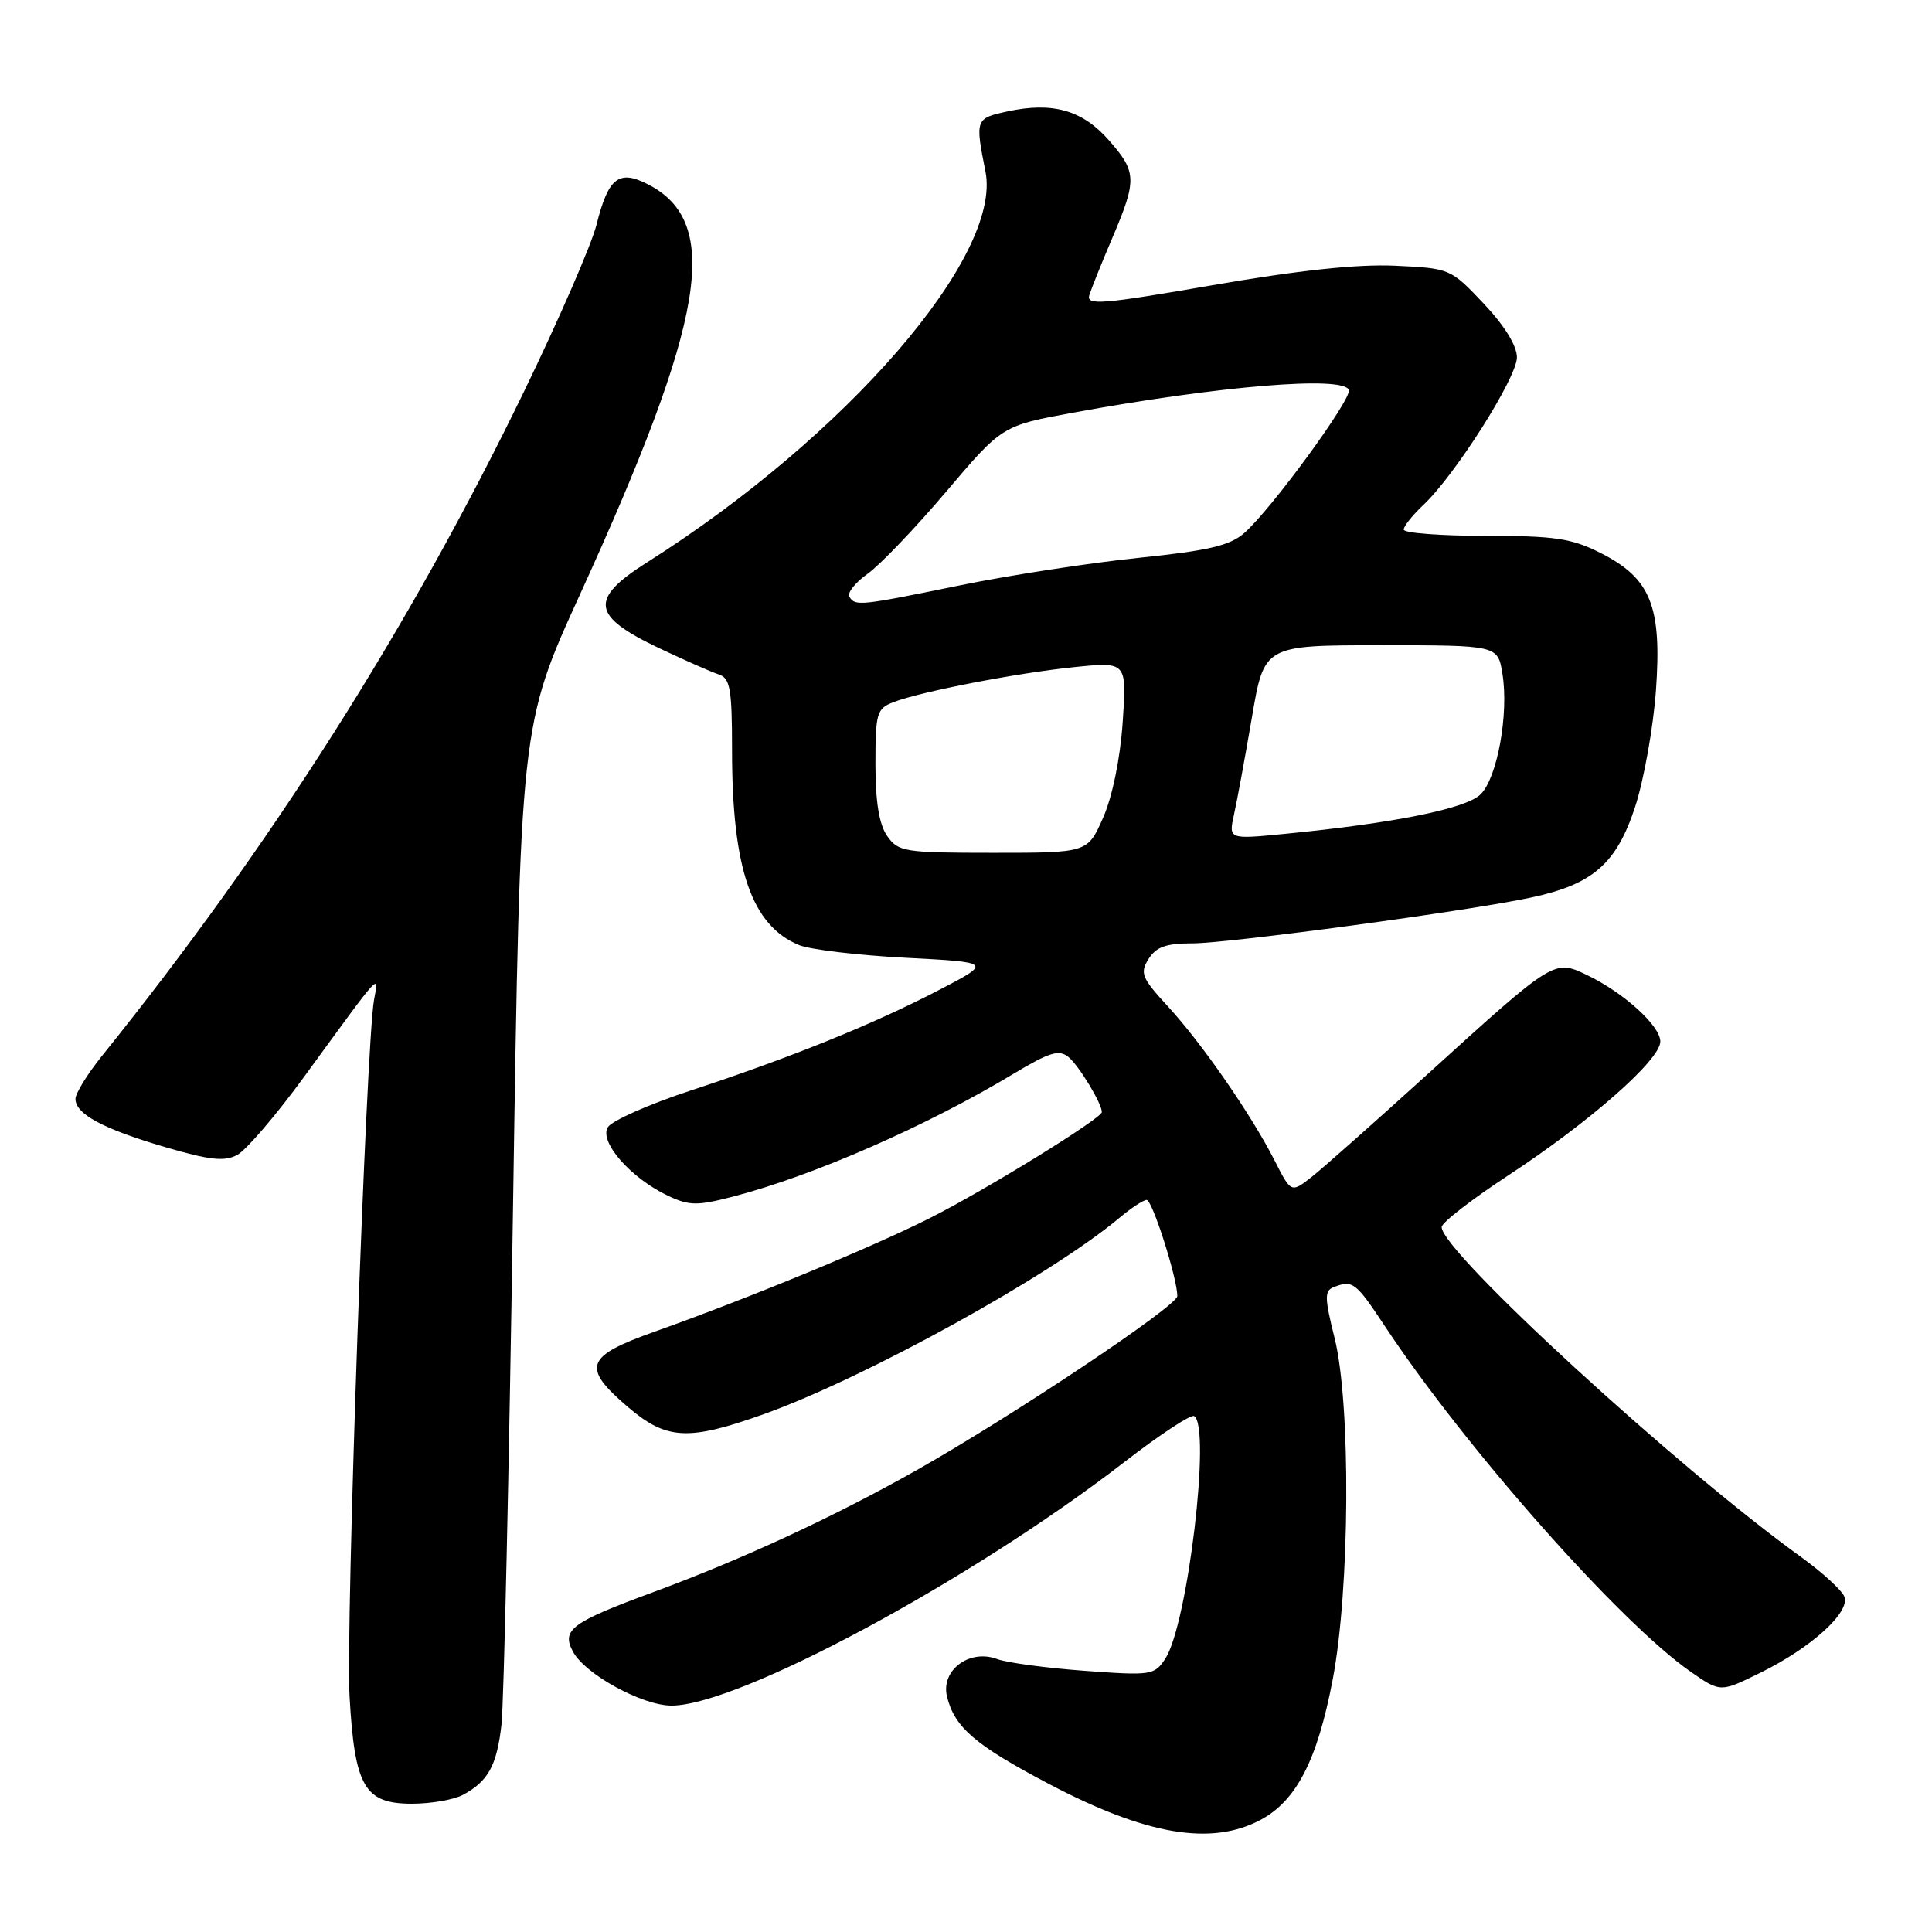 <?xml version="1.0" encoding="UTF-8" standalone="no"?>
<!DOCTYPE svg PUBLIC "-//W3C//DTD SVG 1.1//EN" "http://www.w3.org/Graphics/SVG/1.1/DTD/svg11.dtd" >
<svg xmlns="http://www.w3.org/2000/svg" xmlns:xlink="http://www.w3.org/1999/xlink" version="1.1" viewBox="0 0 256 256">
 <g >
 <path fill="currentColor"
d=" M 167.02 241.15 C 171.79 238.60 174.55 233.24 176.59 222.55 C 178.88 210.57 179.01 185.98 176.84 177.30 C 175.50 171.94 175.49 171.03 176.73 170.55 C 179.25 169.58 179.64 169.89 183.52 175.75 C 194.19 191.88 214.71 215.06 224.06 221.54 C 227.97 224.25 227.97 224.25 233.23 221.66 C 239.97 218.36 245.18 213.64 244.39 211.57 C 244.06 210.72 241.48 208.35 238.65 206.31 C 222.18 194.44 190.93 165.75 191.03 162.59 C 191.05 161.99 195.00 158.93 199.80 155.78 C 210.62 148.69 220.00 140.44 220.00 138.01 C 220.00 135.91 215.12 131.50 210.21 129.16 C 205.93 127.12 205.87 127.16 189.34 142.17 C 182.28 148.58 175.28 154.79 173.79 155.96 C 171.08 158.08 171.08 158.08 168.90 153.79 C 165.79 147.68 159.25 138.23 154.74 133.34 C 151.29 129.59 151.02 128.94 152.18 127.08 C 153.19 125.47 154.51 125.00 158.00 125.00 C 162.84 125.00 194.65 120.70 202.92 118.92 C 211.05 117.18 214.17 114.46 216.64 106.98 C 217.81 103.42 219.06 96.45 219.42 91.50 C 220.22 80.28 218.74 76.63 212.04 73.25 C 208.23 71.33 205.99 71.00 196.79 71.00 C 190.85 71.00 186.00 70.63 186.00 70.17 C 186.00 69.72 187.17 68.26 188.59 66.92 C 192.78 63.00 201.00 50.04 201.00 47.36 C 201.00 45.81 199.36 43.15 196.59 40.22 C 192.21 35.58 192.12 35.55 184.84 35.21 C 179.89 34.98 172.03 35.82 160.67 37.79 C 145.99 40.33 143.91 40.50 144.34 39.10 C 144.62 38.22 145.99 34.80 147.40 31.50 C 150.67 23.81 150.63 22.79 146.92 18.57 C 143.43 14.59 139.48 13.47 133.50 14.76 C 129.24 15.68 129.20 15.79 130.58 22.74 C 132.80 33.94 112.13 57.82 85.76 74.50 C 78.04 79.39 78.35 81.62 87.35 85.89 C 90.73 87.49 94.29 89.06 95.25 89.37 C 96.75 89.86 97.00 91.27 97.00 99.42 C 97.00 115.13 99.58 122.63 105.88 125.23 C 107.32 125.82 113.67 126.58 120.00 126.91 C 131.50 127.51 131.50 127.51 124.27 131.26 C 115.49 135.81 104.81 140.12 91.52 144.50 C 86.03 146.30 81.09 148.49 80.55 149.35 C 79.34 151.27 83.55 156.09 88.50 158.44 C 91.34 159.78 92.38 159.79 97.19 158.54 C 107.81 155.77 122.77 149.22 134.28 142.29 C 139.10 139.40 140.33 139.03 141.60 140.08 C 142.98 141.23 146.00 146.22 146.00 147.35 C 146.00 148.19 130.57 157.70 123.18 161.42 C 115.27 165.39 99.18 172.03 86.75 176.45 C 77.54 179.72 77.03 181.15 83.18 186.42 C 88.31 190.81 91.18 190.96 101.19 187.39 C 114.68 182.56 139.13 169.07 148.33 161.37 C 149.88 160.07 151.51 159.00 151.94 159.00 C 152.69 159.00 156.00 169.38 156.00 171.74 C 156.00 173.05 134.27 187.56 121.50 194.78 C 110.49 201.00 98.42 206.59 86.50 210.99 C 75.69 214.98 74.37 215.96 75.92 218.85 C 77.52 221.85 85.11 226.00 88.98 226.00 C 97.86 226.00 128.68 209.42 148.98 193.73 C 153.65 190.12 157.81 187.38 158.23 187.64 C 160.50 189.04 157.37 215.26 154.41 219.78 C 152.97 221.98 152.55 222.04 143.71 221.39 C 138.64 221.02 133.43 220.32 132.12 219.83 C 128.43 218.46 124.62 221.34 125.49 224.83 C 126.49 228.89 129.22 231.23 138.85 236.31 C 151.82 243.15 160.46 244.63 167.02 241.15 Z  M 61.32 237.84 C 64.68 236.05 65.84 233.94 66.45 228.50 C 66.76 225.75 67.45 194.83 67.98 159.79 C 68.95 96.08 68.95 96.08 76.85 78.77 C 93.52 42.26 95.65 29.49 85.91 24.45 C 82.00 22.43 80.61 23.51 79.04 29.78 C 78.39 32.38 74.09 42.27 69.49 51.76 C 54.31 83.09 35.85 112.16 13.53 139.89 C 11.59 142.30 10.00 144.87 10.00 145.61 C 10.00 147.62 13.65 149.58 21.90 152.00 C 27.79 153.73 29.74 153.94 31.44 153.03 C 32.62 152.40 36.60 147.75 40.29 142.69 C 50.78 128.31 50.19 128.97 49.56 132.50 C 48.51 138.42 45.79 215.69 46.32 224.81 C 47.00 236.77 48.30 239.00 54.59 239.00 C 57.09 239.00 60.11 238.48 61.32 237.84 Z  M 117.56 110.78 C 116.49 109.26 116.00 106.24 116.00 101.25 C 116.00 94.46 116.17 93.89 118.41 93.03 C 122.15 91.61 134.77 89.17 142.40 88.39 C 149.31 87.69 149.31 87.69 148.76 95.72 C 148.43 100.54 147.39 105.59 146.16 108.37 C 144.11 113.00 144.11 113.00 131.61 113.00 C 119.83 113.00 119.02 112.87 117.56 110.78 Z  M 163.52 107.89 C 163.93 106.06 164.99 100.27 165.89 95.03 C 167.51 85.50 167.51 85.50 182.99 85.50 C 198.47 85.50 198.47 85.50 199.08 89.28 C 199.94 94.56 198.41 103.03 196.20 105.24 C 194.30 107.15 184.74 109.08 170.15 110.50 C 162.79 111.22 162.79 111.22 163.52 107.89 Z  M 112.55 79.08 C 112.23 78.57 113.32 77.20 114.96 76.03 C 116.61 74.86 121.29 69.96 125.37 65.15 C 132.79 56.41 132.79 56.41 142.15 54.69 C 161.62 51.12 178.09 49.76 178.73 51.68 C 179.13 52.88 168.48 67.45 164.89 70.61 C 162.98 72.30 160.16 72.96 150.75 73.93 C 144.29 74.60 133.72 76.23 127.25 77.55 C 113.91 80.28 113.33 80.34 112.55 79.08 Z "/>
</g>
</svg>